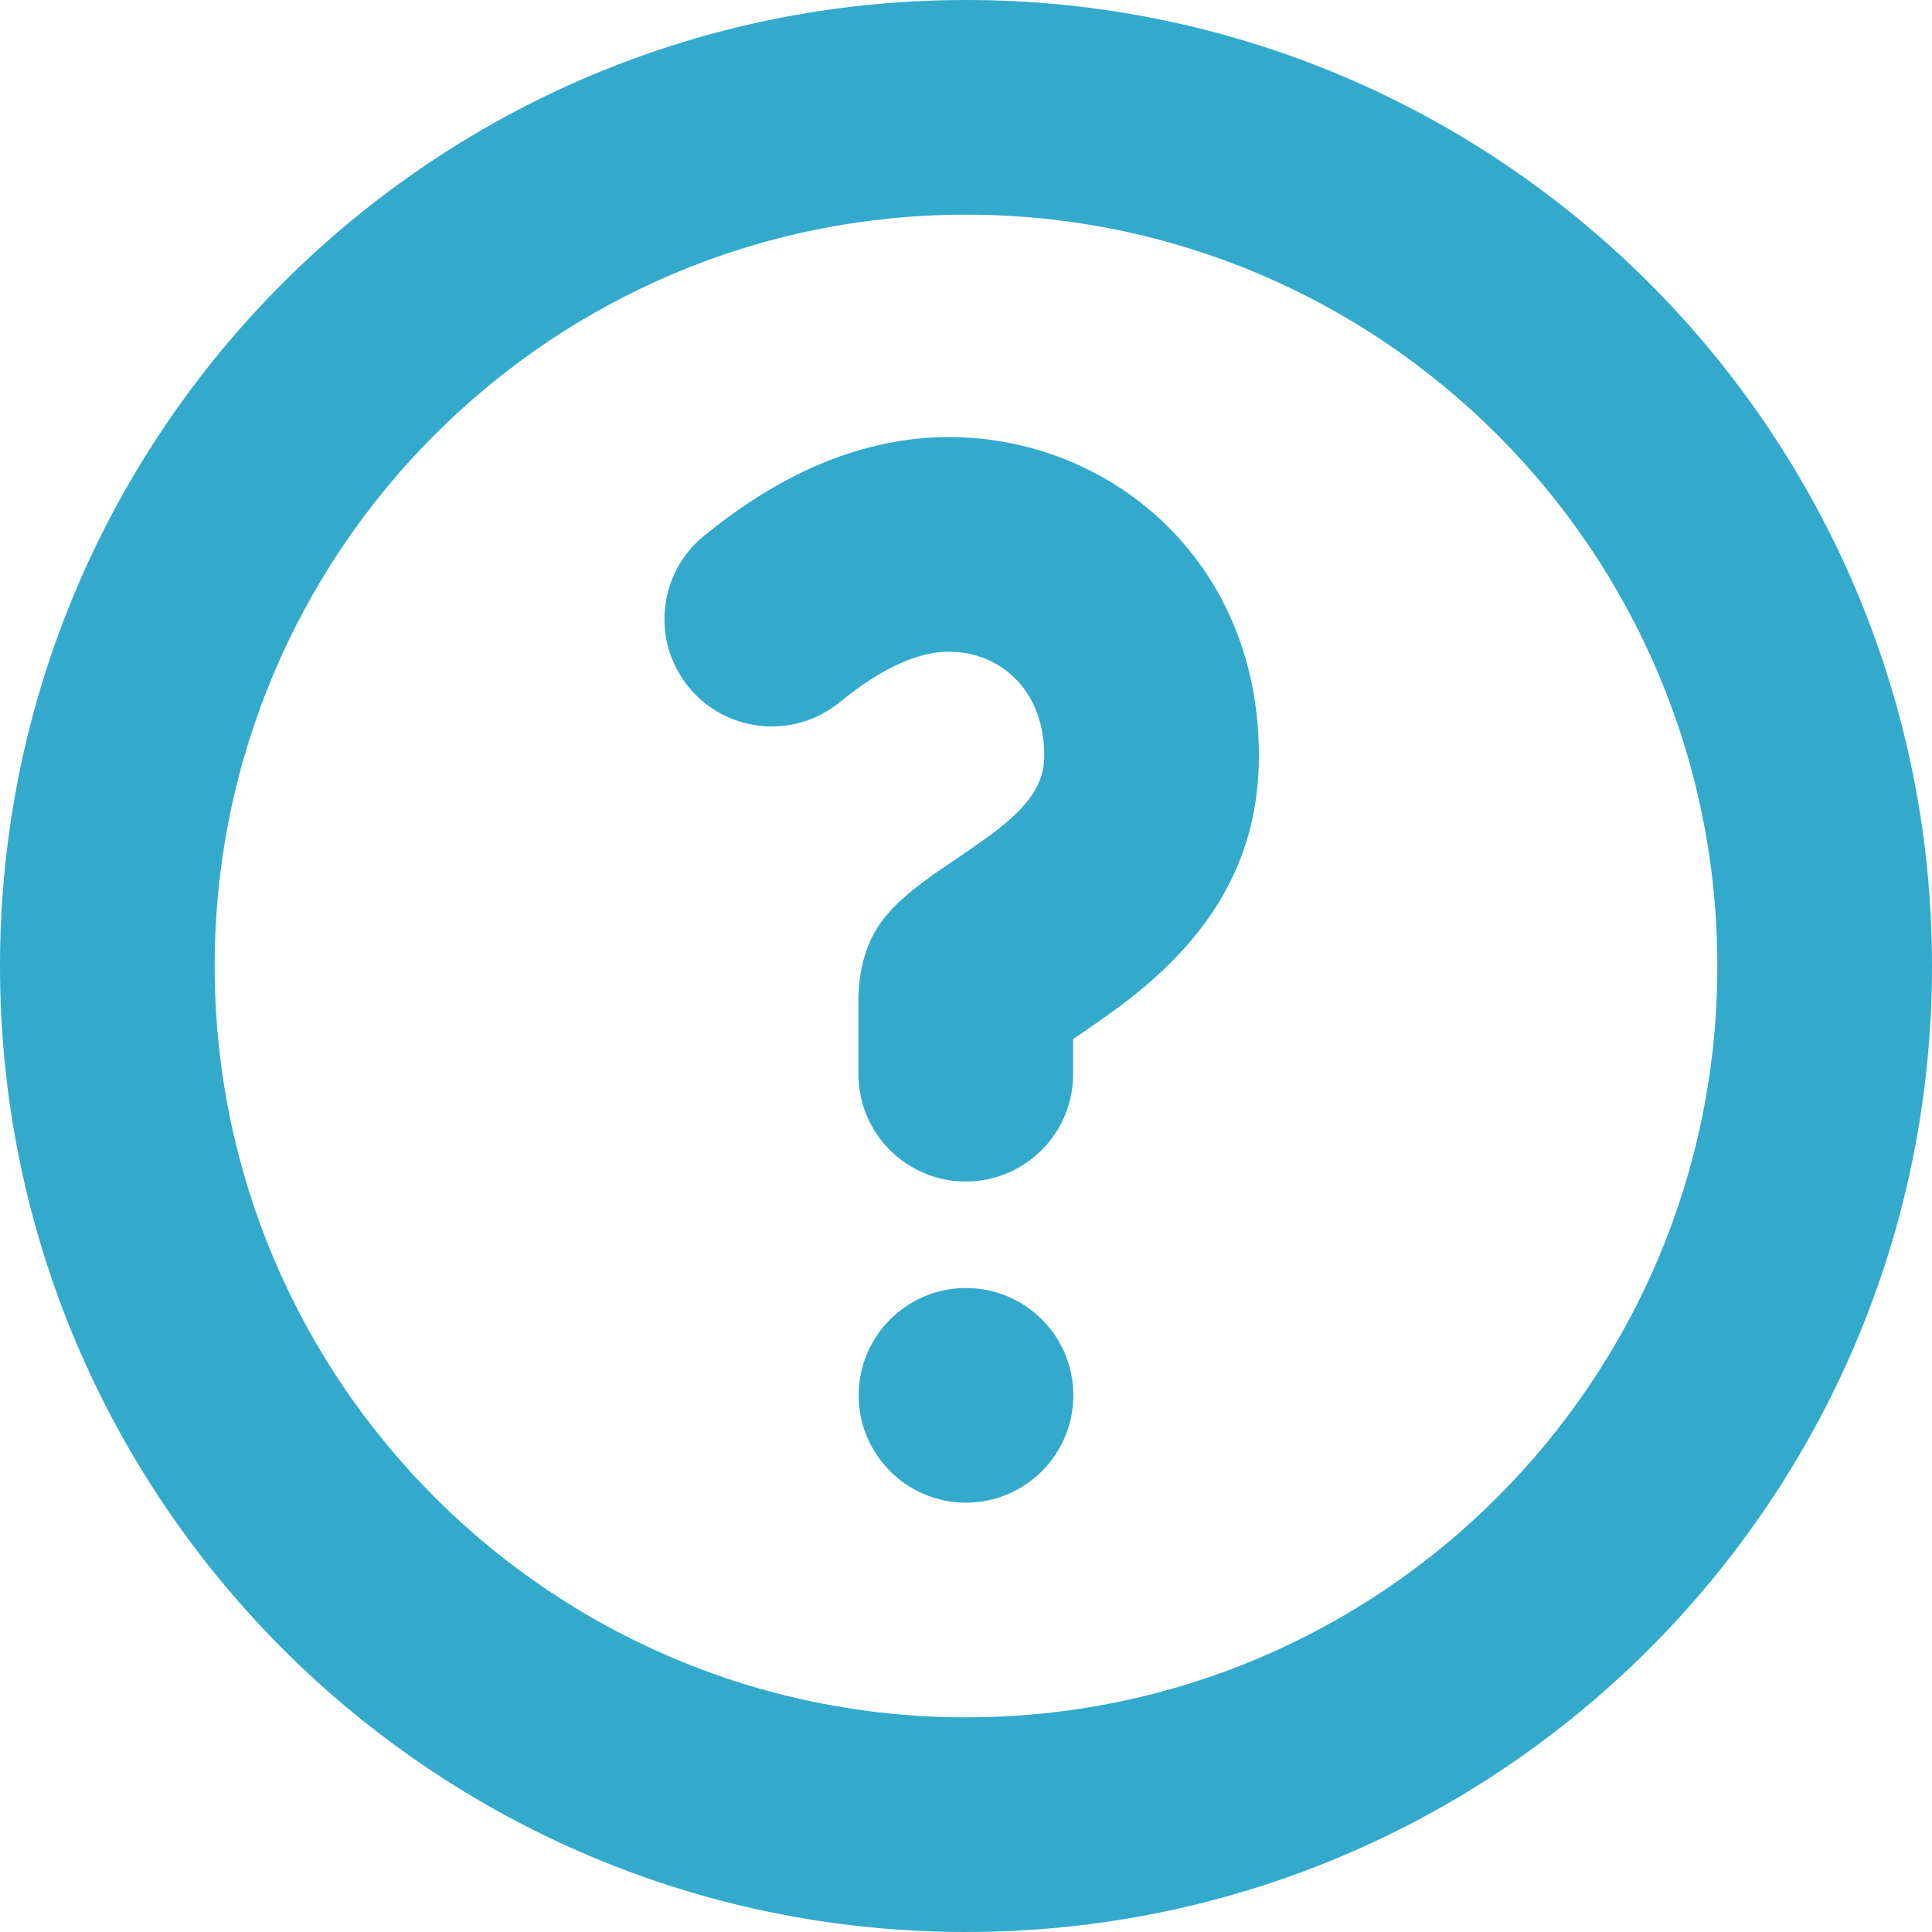 <svg xmlns="http://www.w3.org/2000/svg" width="18" height="18" viewBox="0 0 18 18">
  <title>Help</title>
  <g id="icons/regular/help-circle" fill="none" fill-rule="evenodd" stroke="none" stroke-width="1">
    <path id="help-circle" fill="#3AC" d="M9,16 C12.866,16 16,12.866 16,9 C16,5.134 12.866,2 9,2 C5.134,2 2,5.134 2,9 C2,12.866 5.134,16 9,16 Z M9,18 C4.029,18 0,13.971 0,9 C0,4.029 4.029,0 9,0 C13.971,0 18,4.029 18,9 C18,13.971 13.971,18 9,18 Z M9,14 C8.448,14 8,13.552 8,13 C8,12.448 8.448,12 9,12 C9.552,12 10,12.448 10,13 C10,13.552 9.552,14 9,14 Z M9.998,10.008 C9.998,10.56 9.55,11.008 8.998,11.008 C8.446,11.008 7.998,10.56 7.998,10.008 L7.998,9.288 C8,9.218 8,9.218 8.007,9.149 C8.065,8.669 8.282,8.443 8.703,8.143 C8.72,8.131 9.144,7.845 9.257,7.758 C9.596,7.499 9.729,7.298 9.729,7.04 C9.729,6.416 9.305,6.072 8.842,6.072 C8.562,6.072 8.225,6.214 7.824,6.542 C7.396,6.892 6.766,6.829 6.416,6.401 C6.067,5.974 6.13,5.344 6.557,4.994 C7.291,4.394 8.055,4.072 8.842,4.072 C10.328,4.072 11.729,5.208 11.729,7.04 C11.729,8.031 11.257,8.748 10.47,9.348 C10.365,9.429 10.143,9.582 9.998,9.681 L9.998,10.008 Z"/>
  </g>
</svg>
